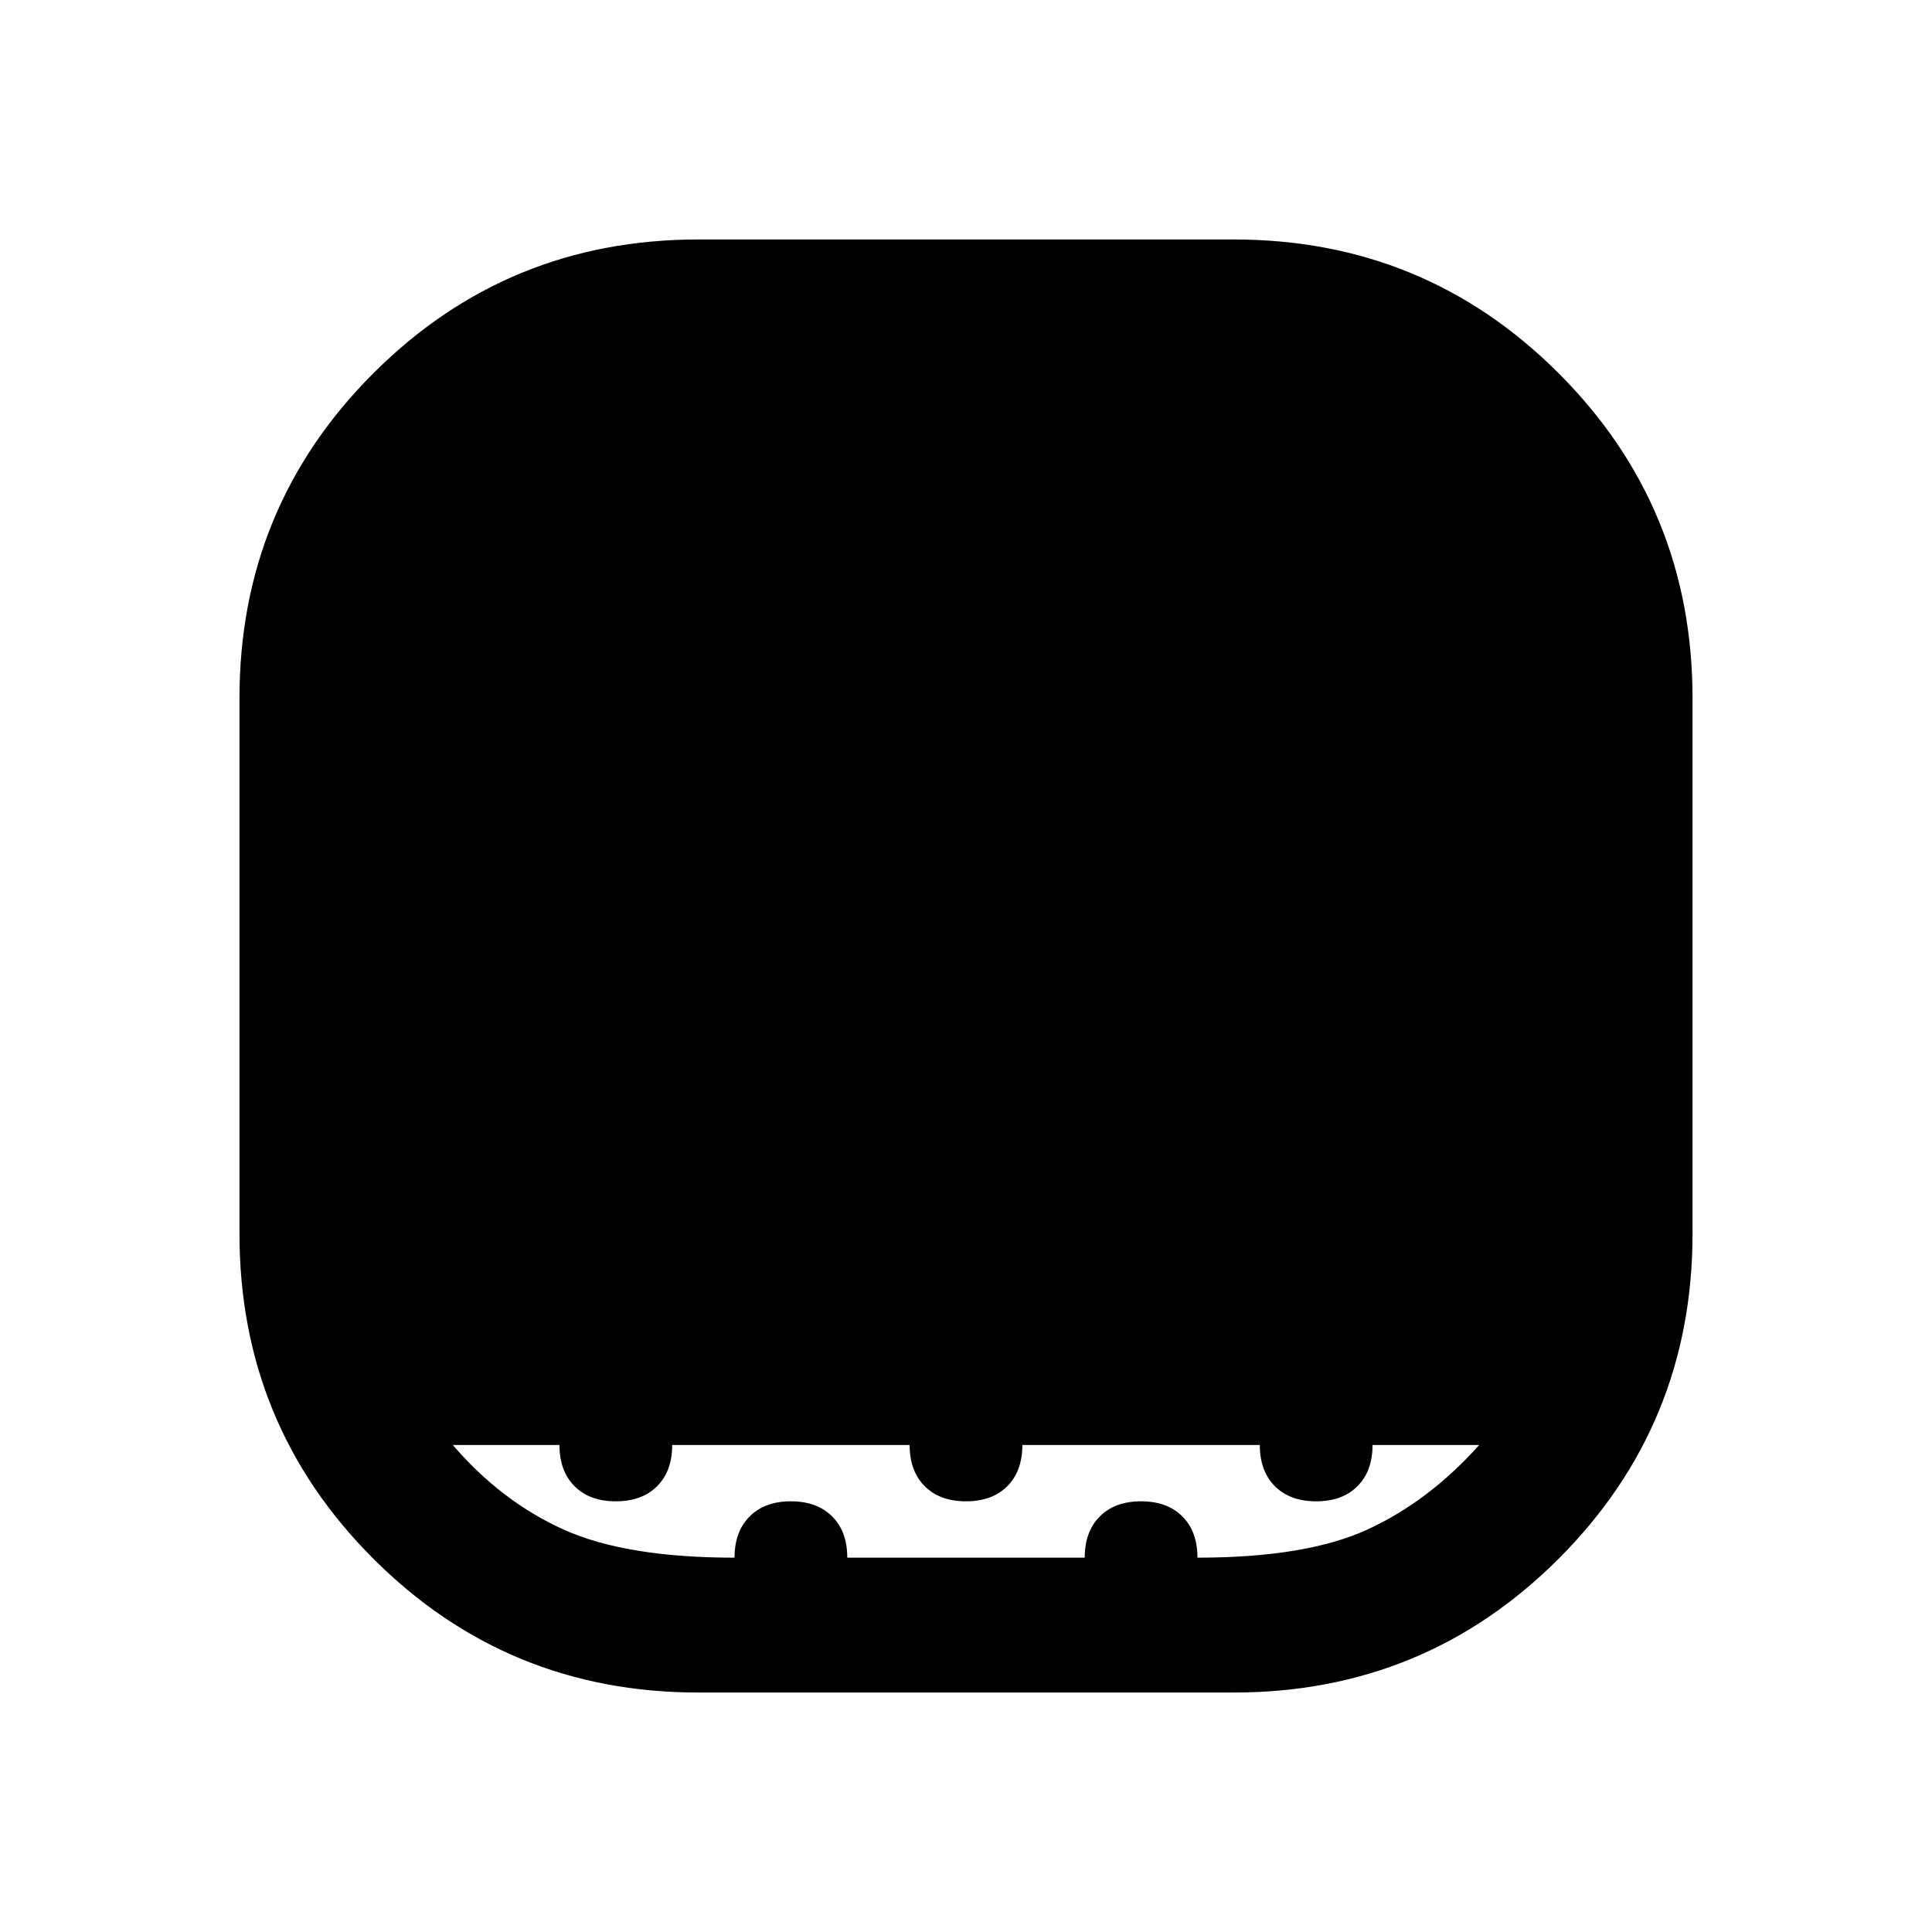 <svg xmlns="http://www.w3.org/2000/svg" height="40" width="40"><path d="M14.458 35.042Q10.5 35.042 7.729 32.271Q4.958 29.5 4.958 25.542V14.458Q4.958 10.5 7.729 7.729Q10.5 4.958 14.458 4.958H25.542Q29.5 4.958 32.271 7.729Q35.042 10.5 35.042 14.458V25.542Q35.042 29.5 32.271 32.271Q29.5 35.042 25.542 35.042ZM15.208 32.25Q15.208 31.708 15.521 31.396Q15.833 31.083 16.375 31.083Q16.917 31.083 17.229 31.396Q17.542 31.708 17.542 32.25H22.458Q22.458 31.708 22.771 31.396Q23.083 31.083 23.625 31.083Q24.167 31.083 24.479 31.396Q24.792 31.708 24.792 32.25Q27.042 32.25 28.312 31.667Q29.583 31.083 30.625 29.917H28.417Q28.417 30.458 28.104 30.771Q27.792 31.083 27.25 31.083Q26.708 31.083 26.396 30.771Q26.083 30.458 26.083 29.917H21.167Q21.167 30.458 20.854 30.771Q20.542 31.083 20 31.083Q19.458 31.083 19.146 30.771Q18.833 30.458 18.833 29.917H13.917Q13.917 30.458 13.604 30.771Q13.292 31.083 12.75 31.083Q12.208 31.083 11.896 30.771Q11.583 30.458 11.583 29.917H9.375Q10.375 31.083 11.667 31.667Q12.958 32.25 15.208 32.25Z"/></svg>